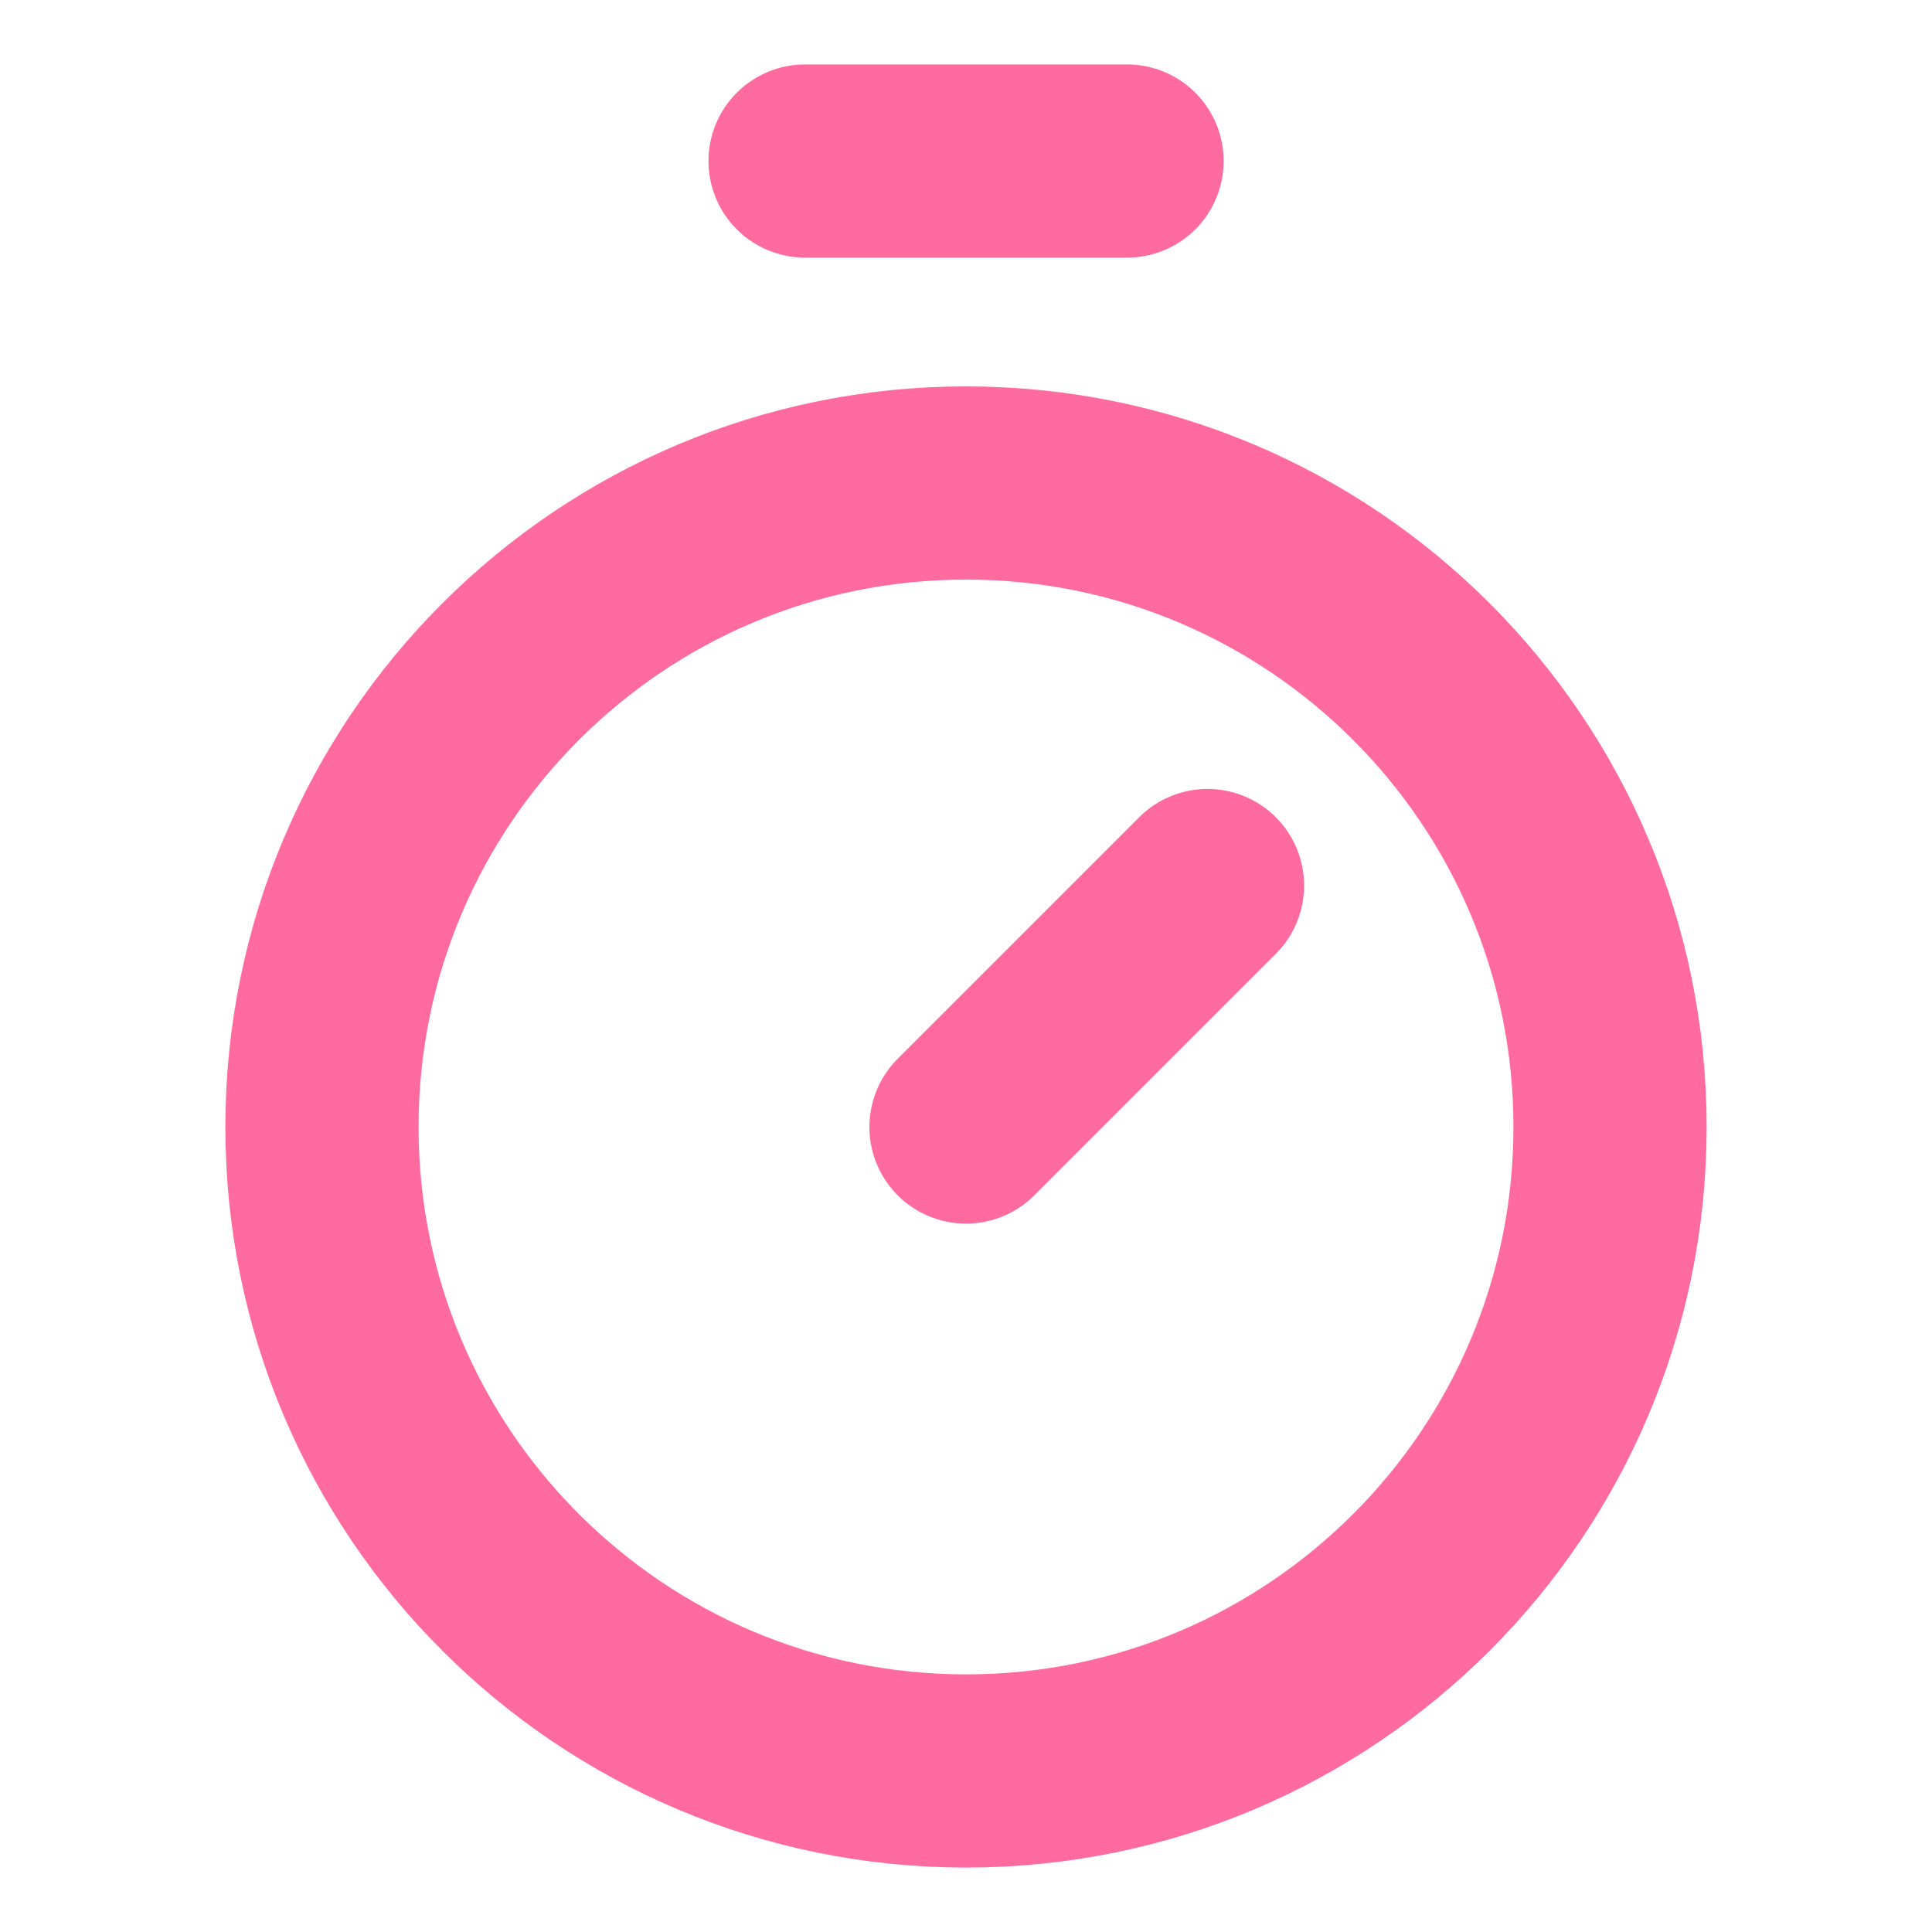 <svg width="20" height="20" viewBox="0 0 20 20" fill="none" xmlns="http://www.w3.org/2000/svg">
<path d="M8.334 1.667H11.667" stroke="#FF6B9E" stroke-width="2" stroke-linecap="round" stroke-linejoin="round"/>
<path d="M10 11.667L12.5 9.167" stroke="#FF6B9E" stroke-width="2" stroke-linecap="round" stroke-linejoin="round"/>
<path d="M10 18.333C13.682 18.333 16.667 15.349 16.667 11.667C16.667 7.985 13.682 5 10 5C6.318 5 3.333 7.985 3.333 11.667C3.333 15.349 6.318 18.333 10 18.333Z" stroke="#FF6B9E" stroke-width="2" stroke-linecap="round" stroke-linejoin="round"/>
</svg>
